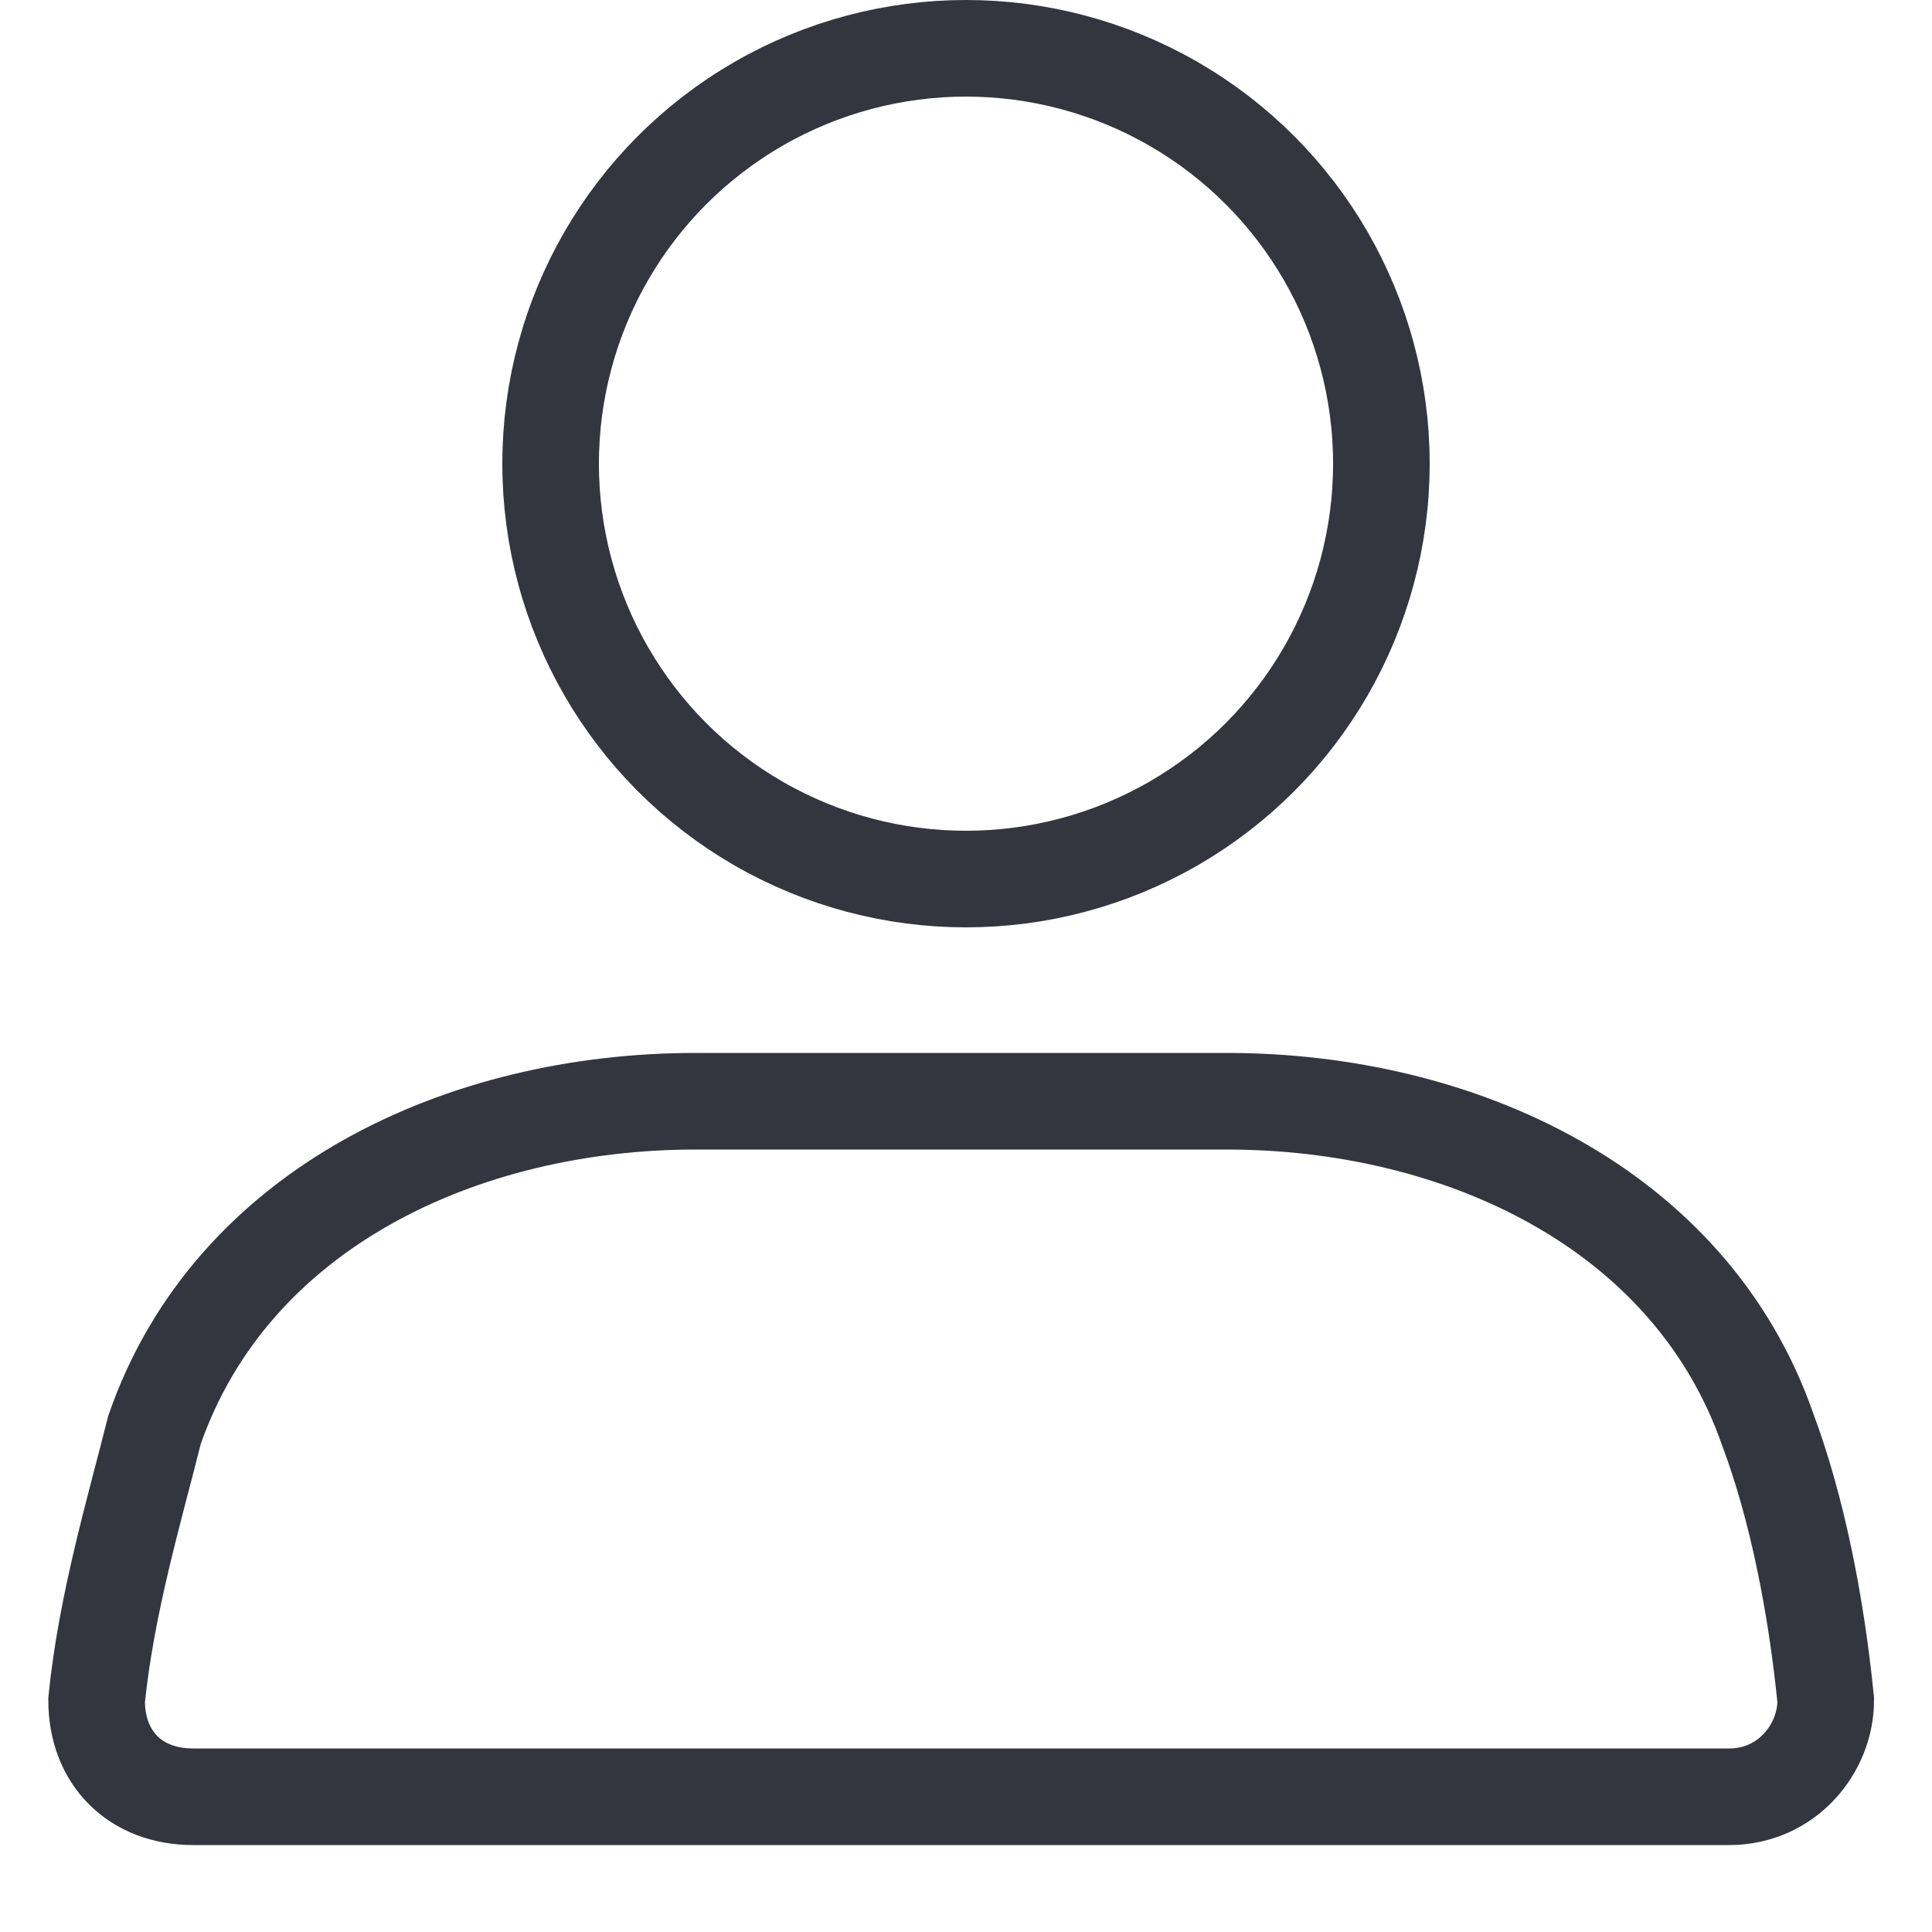 <?xml version="1.0" encoding="utf-8"?>
<!-- Generator: Adobe Illustrator 28.3.0, SVG Export Plug-In . SVG Version: 6.00 Build 0)  -->
<svg version="1.1" id="Layer_1" xmlns="http://www.w3.org/2000/svg" xmlns:xlink="http://www.w3.org/1999/xlink" x="0px" y="0px"
	 viewBox="0 0 20 20" style="enable-background:new 0 0 20 20;" xml:space="preserve">
<style type="text/css">
	.st0{fill:none;stroke:#33363F;stroke-linecap:round;}
</style>
<circle class="st0" cx="10" cy="4.8" r="4.3"/>
<path class="st0" d="M1.6,14.8c0.8-2.3,3.2-3.4,5.6-3.4h5.5c2.4,0,4.8,1.1,5.6,3.4c0.3,0.8,0.5,1.8,0.6,2.8c0,0.5-0.4,1-1,1H2
	c-0.6,0-1-0.4-1-1C1.1,16.6,1.4,15.6,1.6,14.8z"/>
</svg>
